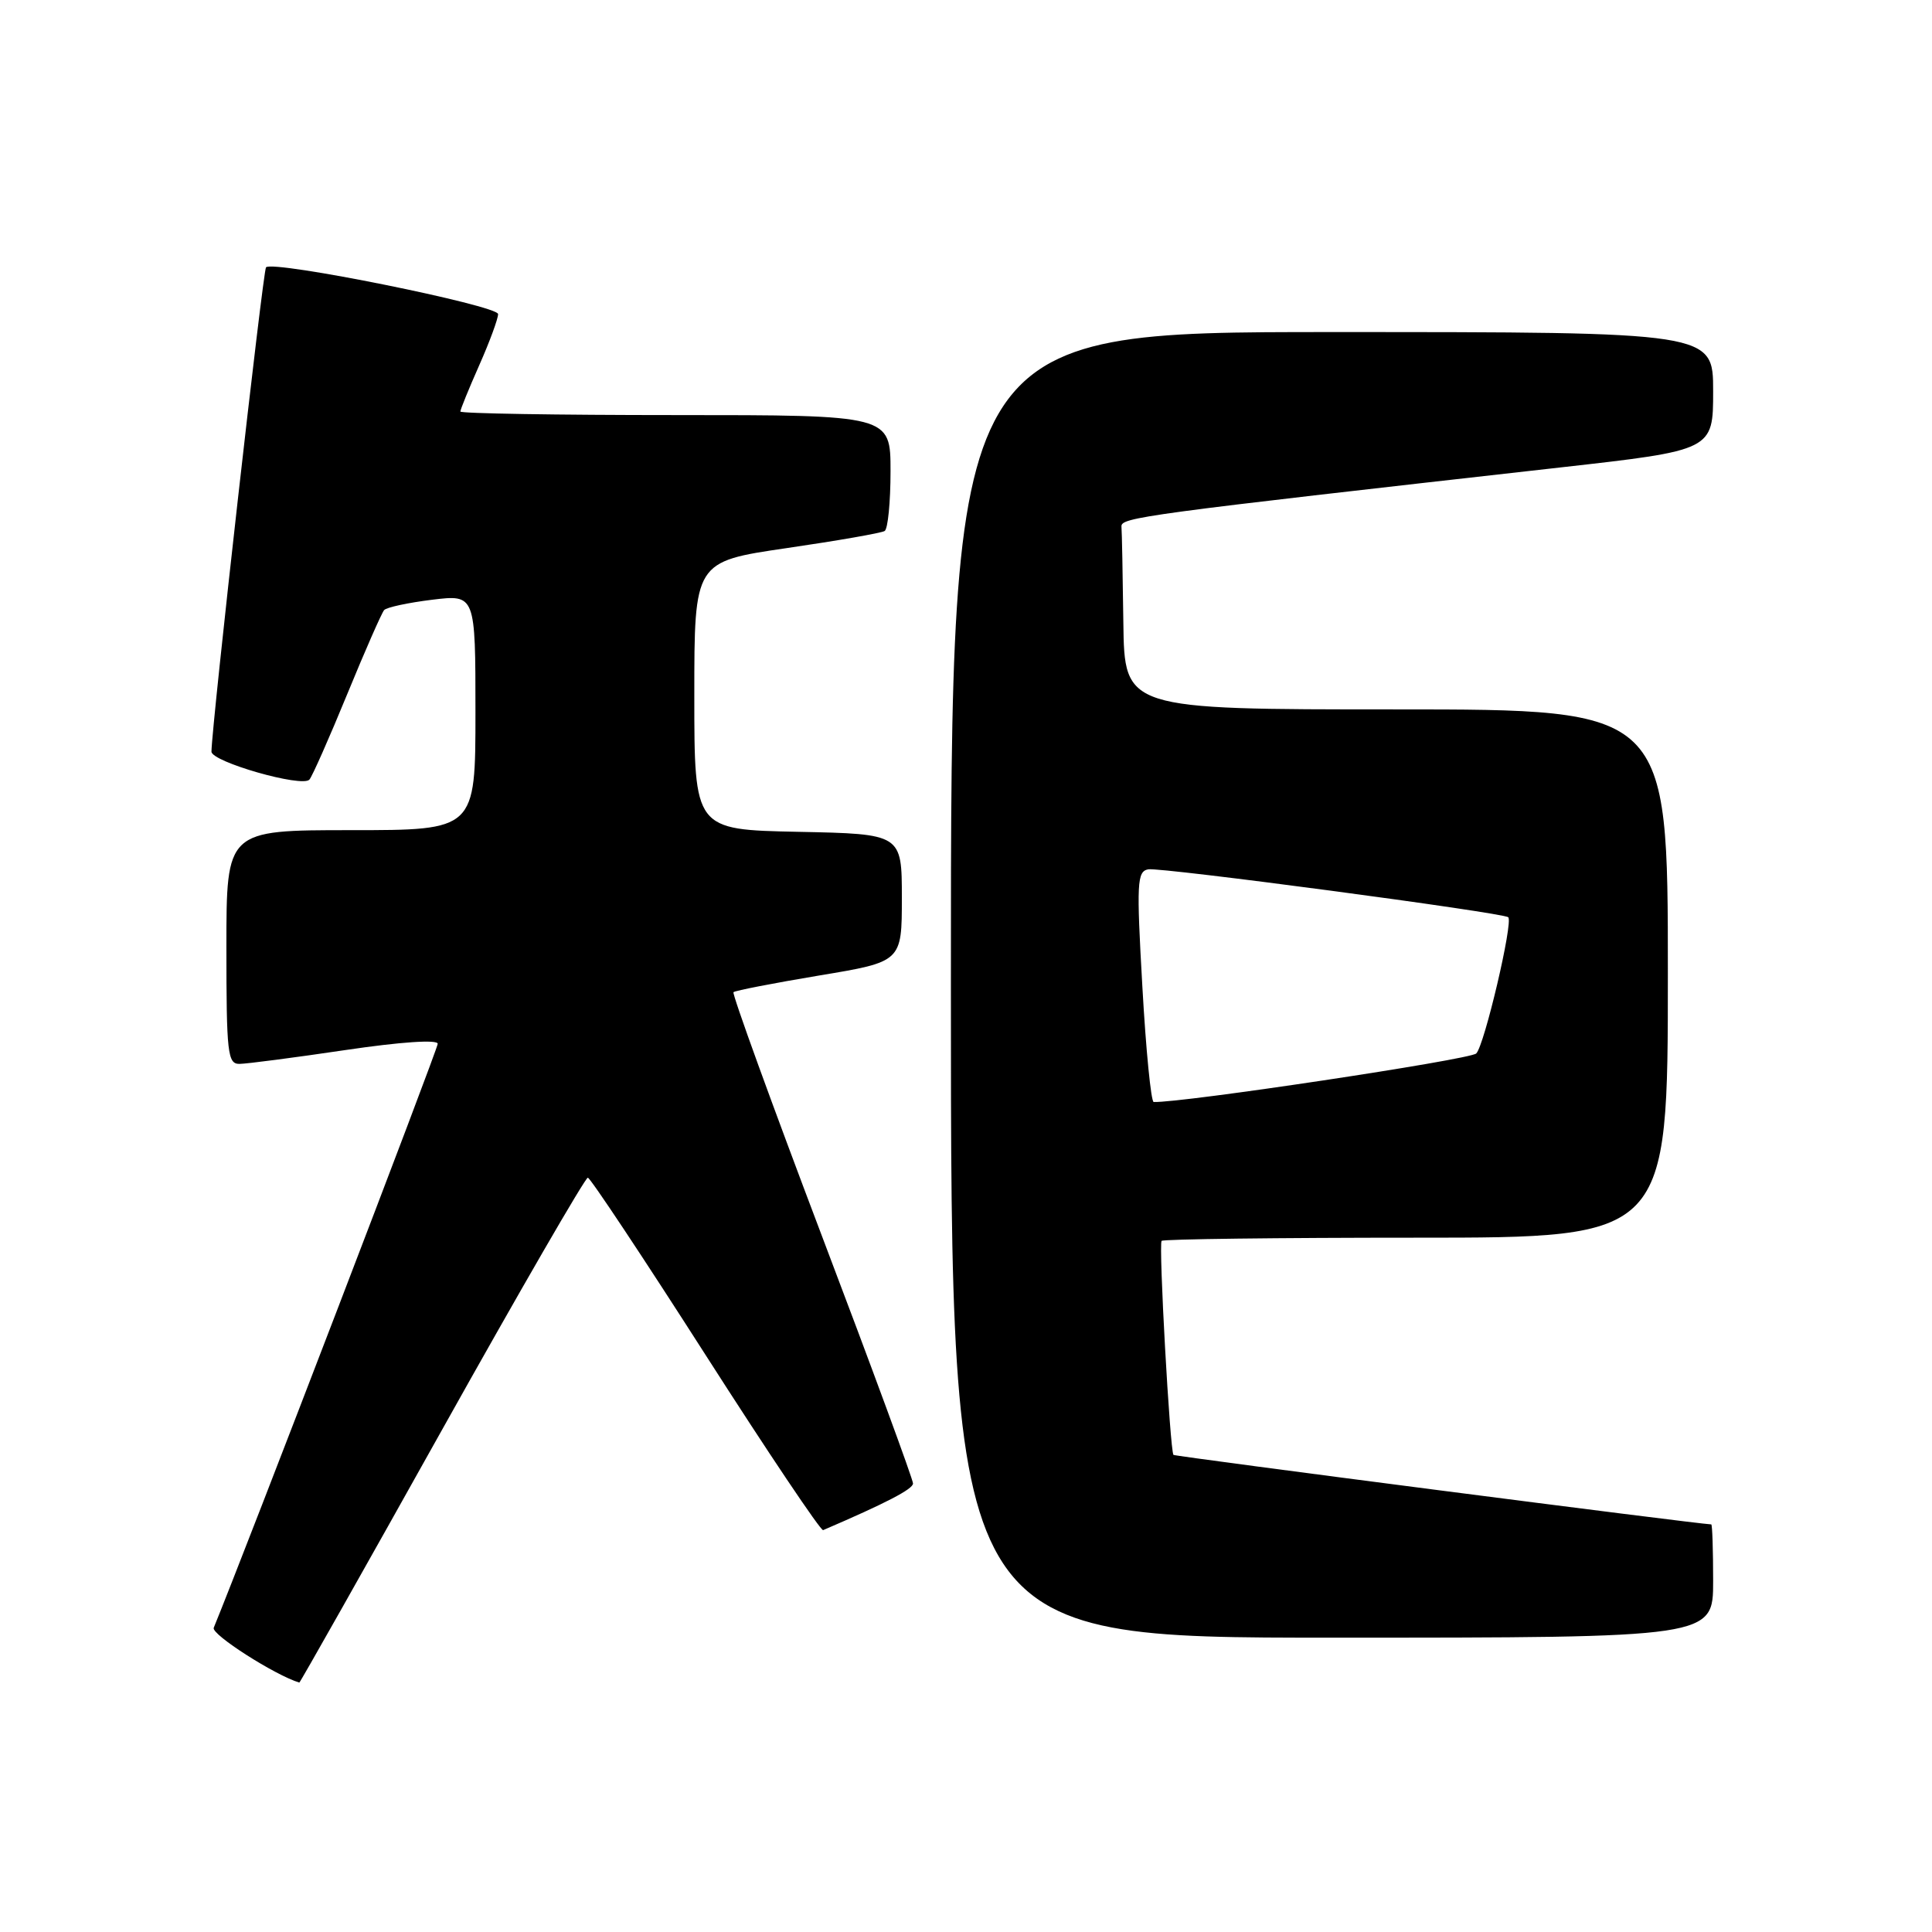 <?xml version="1.0" encoding="UTF-8" standalone="no"?>
<!DOCTYPE svg PUBLIC "-//W3C//DTD SVG 1.1//EN" "http://www.w3.org/Graphics/SVG/1.1/DTD/svg11.dtd" >
<svg xmlns="http://www.w3.org/2000/svg" xmlns:xlink="http://www.w3.org/1999/xlink" version="1.1" viewBox="0 0 256 256">
 <g >
 <path fill="currentColor"
d=" M 58.55 189.50 C 68.85 171.07 77.56 156.02 77.89 156.05 C 78.23 156.08 85.25 166.66 93.50 179.55 C 101.75 192.44 108.76 202.88 109.07 202.75 C 117.40 199.17 120.97 197.32 120.98 196.57 C 120.99 196.06 115.56 181.29 108.90 163.75 C 102.25 146.21 96.98 131.68 97.19 131.47 C 97.40 131.26 102.51 130.27 108.54 129.26 C 119.50 127.44 119.50 127.44 119.50 118.97 C 119.50 110.50 119.50 110.50 105.75 110.22 C 92.00 109.94 92.00 109.94 92.00 92.18 C 92.00 74.42 92.00 74.42 104.22 72.63 C 110.94 71.65 116.79 70.63 117.22 70.36 C 117.65 70.10 118.00 66.53 118.00 62.44 C 118.00 55.00 118.00 55.00 89.50 55.00 C 73.82 55.00 61.00 54.79 61.00 54.53 C 61.00 54.27 62.12 51.51 63.50 48.40 C 64.88 45.29 66.00 42.24 66.00 41.62 C 66.00 40.48 36.20 34.46 35.25 35.42 C 34.85 35.82 28.08 95.88 28.02 99.59 C 28.00 100.94 40.05 104.39 41.00 103.30 C 41.38 102.86 43.63 97.78 46.00 92.00 C 48.37 86.22 50.58 81.20 50.90 80.84 C 51.23 80.47 54.09 79.86 57.25 79.47 C 63.00 78.77 63.00 78.77 63.00 94.38 C 63.00 110.00 63.00 110.00 46.50 110.00 C 30.00 110.00 30.00 110.00 30.00 125.50 C 30.00 139.61 30.16 141.00 31.75 140.97 C 32.71 140.96 39.01 140.14 45.75 139.14 C 53.12 138.05 58.00 137.72 58.00 138.31 C 58.00 139.02 32.58 205.29 28.32 215.69 C 27.96 216.56 36.44 221.98 39.66 222.95 C 39.75 222.98 48.25 207.93 58.55 189.50 Z  M 227.00 209.50 C 227.00 205.38 226.89 202.00 226.75 201.99 C 224.78 201.92 155.67 192.99 155.49 192.78 C 155.03 192.24 153.50 164.83 153.92 164.42 C 154.15 164.19 169.33 164.00 187.67 164.00 C 221.00 164.00 221.00 164.00 221.00 129.00 C 221.00 94.00 221.00 94.00 185.00 94.00 C 149.00 94.00 149.00 94.00 148.85 82.50 C 148.77 76.17 148.66 70.45 148.60 69.78 C 148.50 68.56 151.11 68.21 206.75 61.94 C 227.00 59.66 227.00 59.66 227.00 51.83 C 227.00 44.00 227.00 44.00 176.50 44.00 C 126.00 44.00 126.00 44.00 126.00 130.50 C 126.00 217.00 126.00 217.00 176.50 217.00 C 227.00 217.00 227.00 217.00 227.00 209.50 Z  M 151.37 130.75 C 150.58 116.93 150.66 115.47 152.15 115.19 C 153.80 114.89 199.19 120.93 199.85 121.54 C 200.53 122.18 196.69 138.52 195.61 139.59 C 194.78 140.41 156.54 146.16 152.87 146.02 C 152.52 146.01 151.84 139.14 151.37 130.75 Z "/>
</g>
</svg>